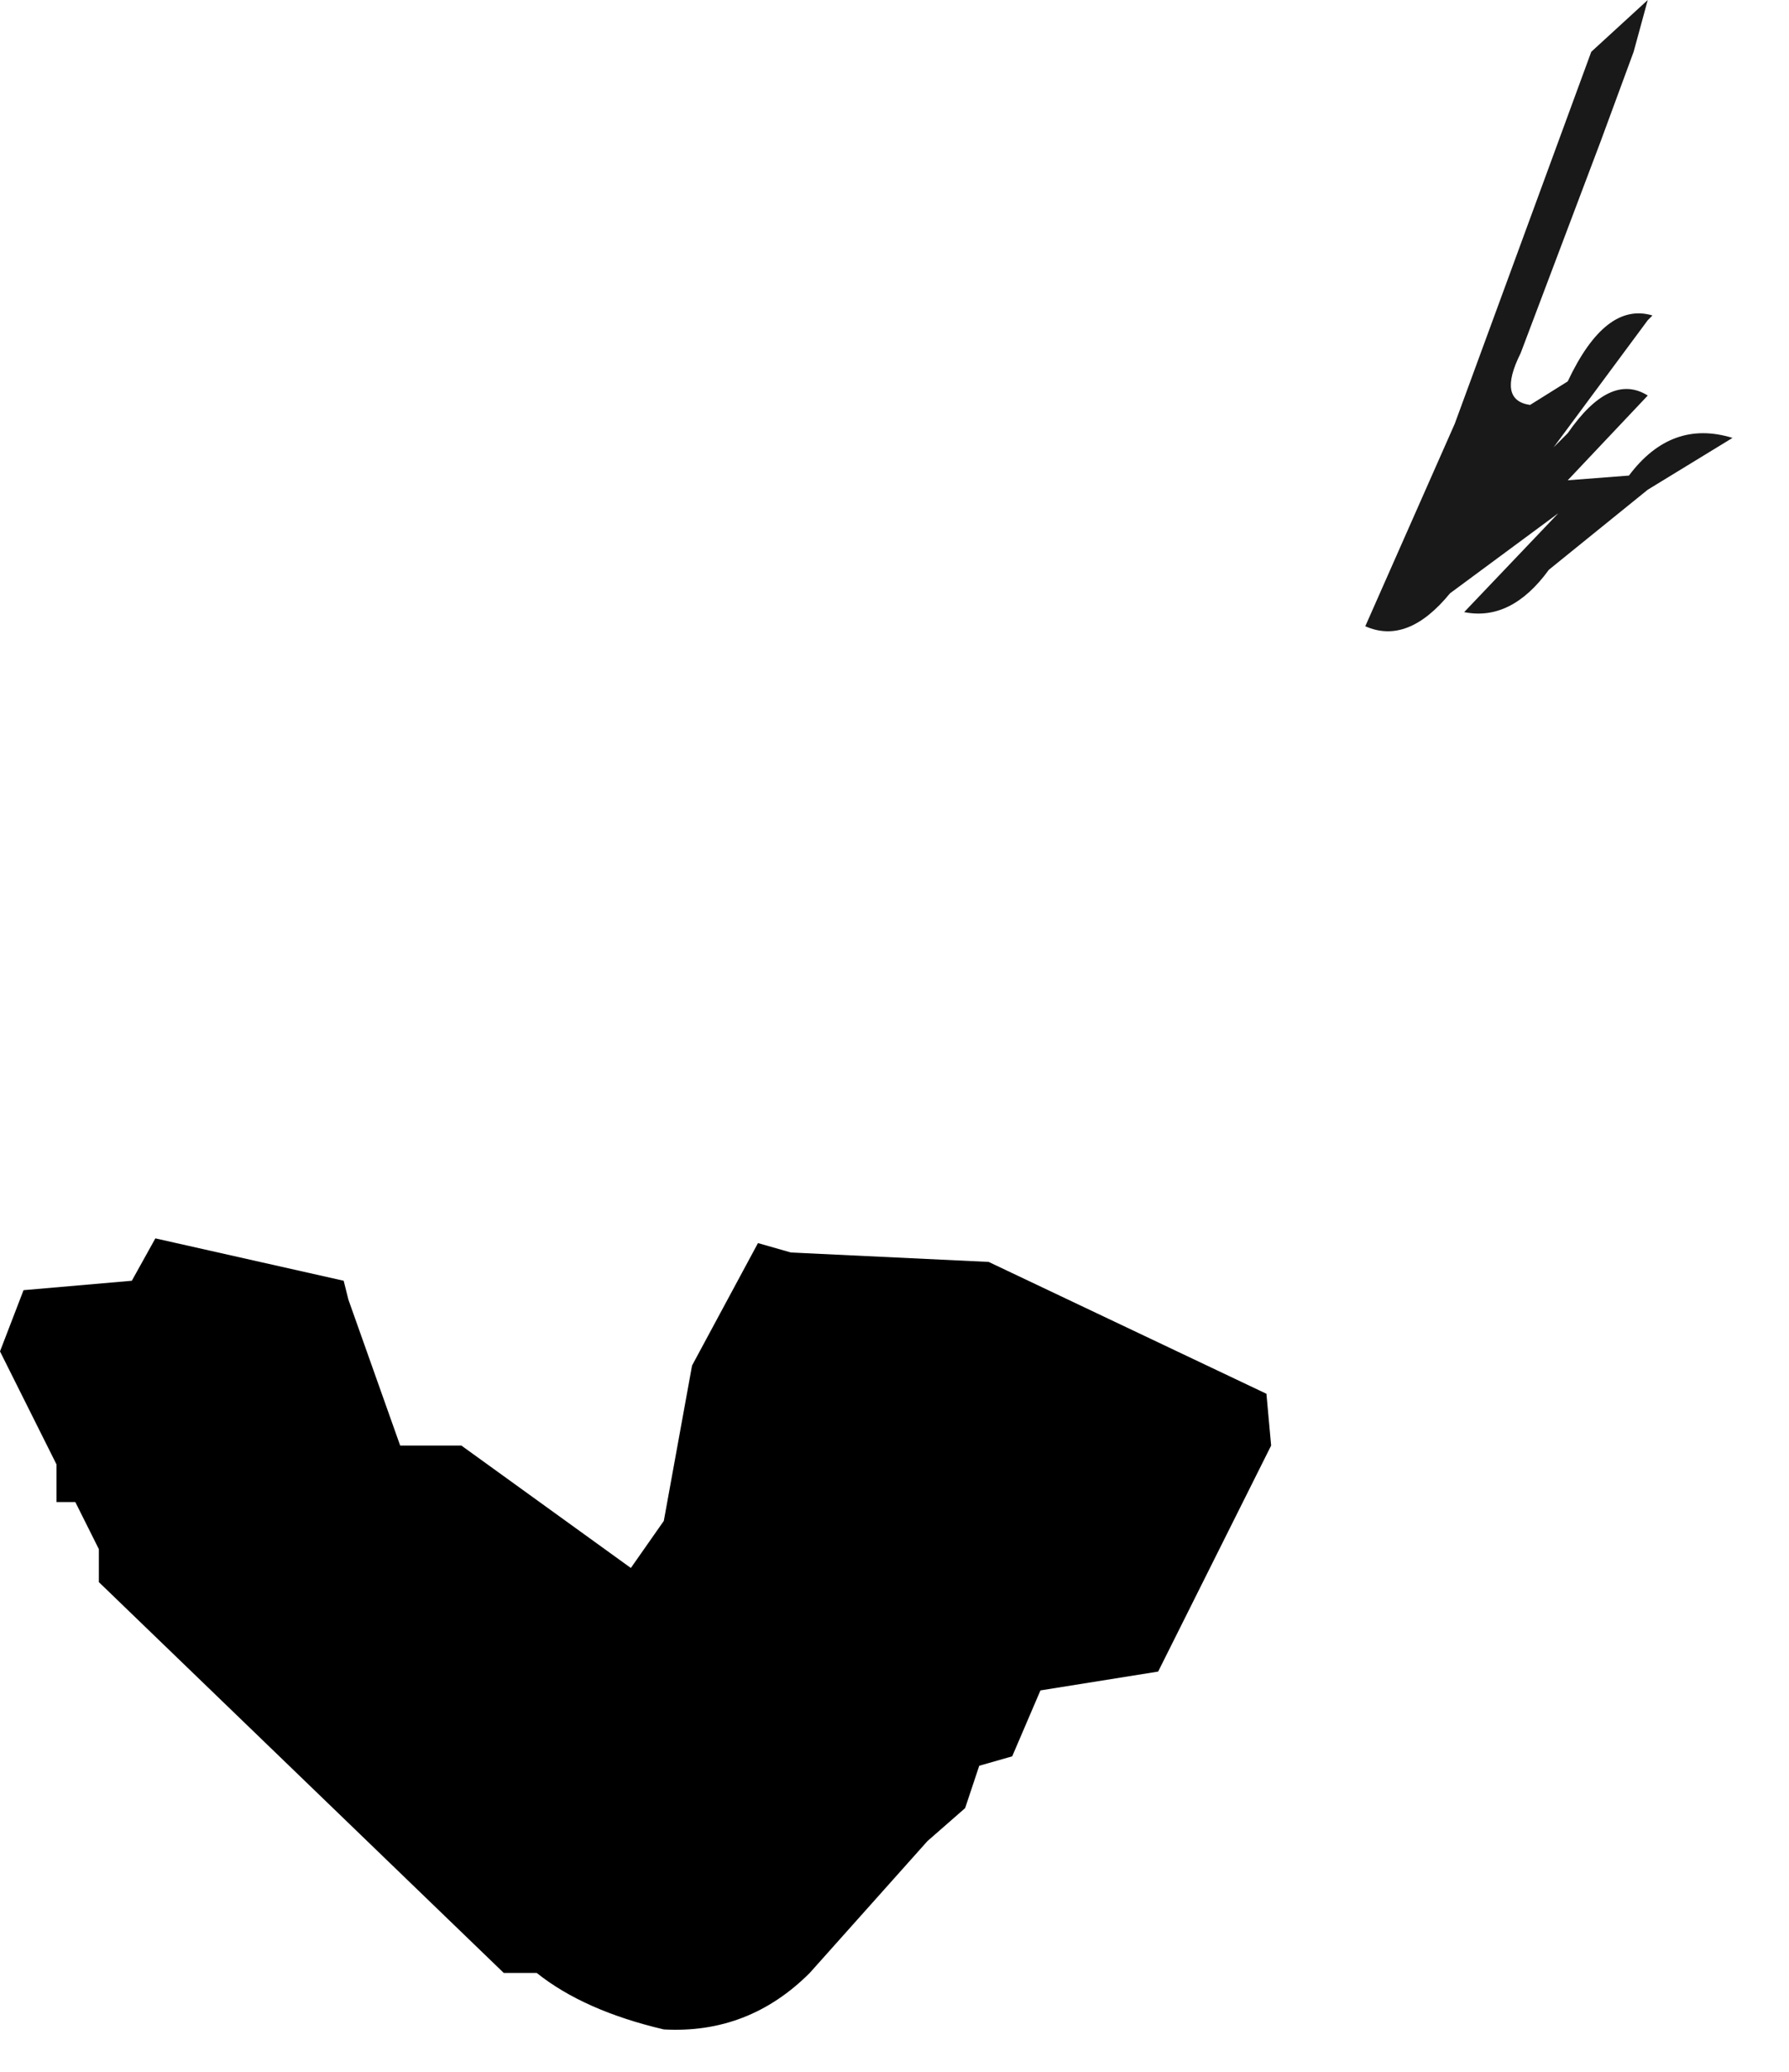 <?xml version="1.0" encoding="utf-8"?>
<svg version="1.1" id="Layer_1"
xmlns="http://www.w3.org/2000/svg"
xmlns:xlink="http://www.w3.org/1999/xlink"
width="19px" height="22px"
xml:space="preserve">
<g id="517" transform="matrix(1, 0, 0, 1, 2.1, 22)">
<path style="fill:#000000;fill-opacity:0.902" d="M15.4,-18.6L14.4 -17.25L14.55 -17.4Q15 -18.05 15.4 -17.8L14.55 -16.9L15.2 -16.95Q15.65 -17.55 16.3 -17.35L15.4 -16.8L14.35 -15.95Q13.95 -15.4 13.45 -15.5L14.45 -16.55L13.3 -15.7Q12.85 -15.15 12.4 -15.35L13.35 -17.5L14.8 -21.45L15.4 -22L15.25 -21.45L14.9 -20.5L14.05 -18.25Q13.8 -17.75 14.15 -17.7L14.55 -17.95Q14.95 -18.8 15.45 -18.65L15.4 -18.6" />
<path style="fill:#000000;fill-opacity:1" d="M5.95,-8.8L6.3 -8.7L8.4 -8.6L11.35 -7.2L11.4 -6.65L10.2 -4.25L8.95 -4.05L8.65 -3.35L8.3 -3.25L8.15 -2.8L7.75 -2.45L6.5 -1.05Q5.85 -0.4 4.95 -0.45Q4.1 -0.65 3.6 -1.05L3.25 -1.05L-1.05 -5.2L-1.05 -5.55L-1.3 -6.05L-1.5 -6.05L-1.5 -6.45L-2.1 -7.65L-1.85 -8.3L-0.7 -8.4L-0.45 -8.85L1.55 -8.4L1.6 -8.2L2.15 -6.65L2.8 -6.65L4.6 -5.35L4.95 -5.85L5.25 -7.5L5.95 -8.8" />
</g>
</svg>
